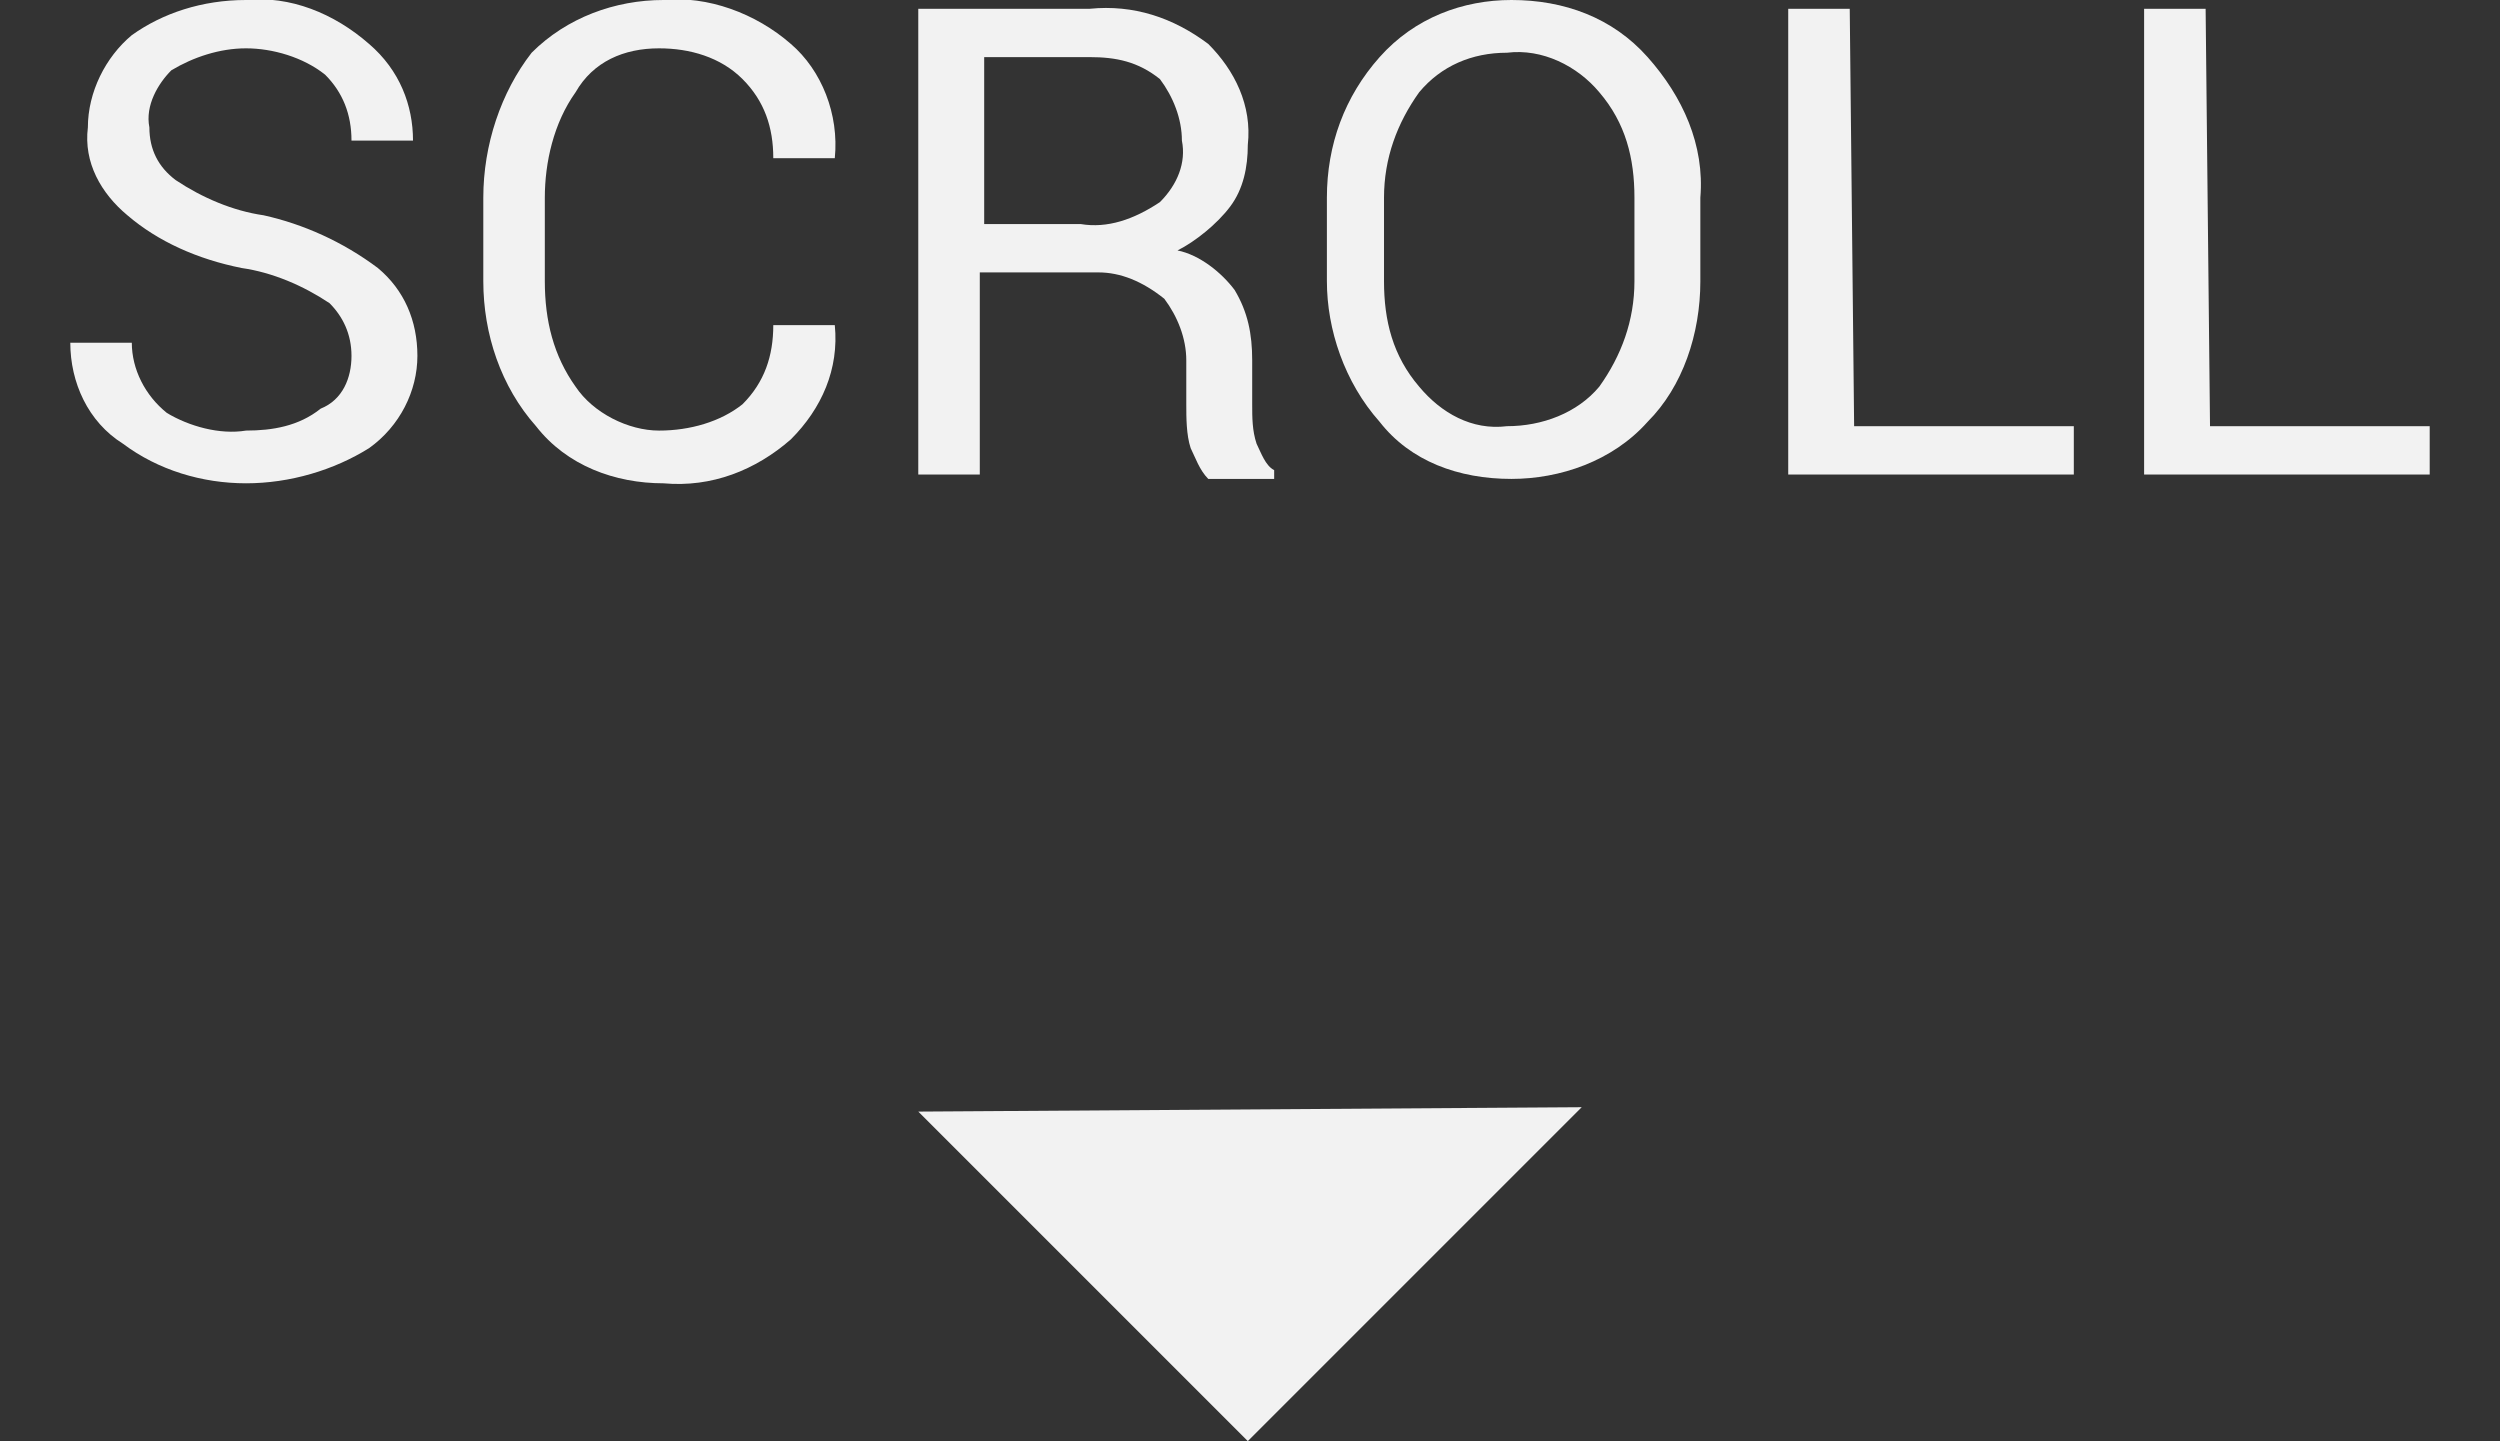 <?xml version="1.0" encoding="utf-8"?>
<!-- Generator: Adobe Illustrator 24.3.0, SVG Export Plug-In . SVG Version: 6.00 Build 0)  -->
<svg version="1.1" id="Layer_1" xmlns="http://www.w3.org/2000/svg" xmlns:xlink="http://www.w3.org/1999/xlink" x="0px" y="0px"
	 viewBox="0 0 56.9 32.8" style="enable-background:new 0 0 56.9 32.8;" xml:space="preserve">
<rect x="0" y="0" width="56.9" height="32.8" fill="#333333" stroke="none"/>
<style type="text/css">
	.st0{fill:#F2F2F2;}
</style>
<g>
	<path class="st0" d="M8,8.1c0-0.5-0.2-0.9-0.5-1.2C6.9,6.5,6.2,6.2,5.5,6.1c-1-0.2-1.9-0.6-2.6-1.2c-0.6-0.5-1-1.2-0.9-2
		c0-0.8,0.4-1.6,1-2.1C3.7,0.3,4.6,0,5.6,0c1-0.1,2,0.3,2.8,1c0.7,0.6,1,1.4,1,2.2l0,0H8c0-0.6-0.2-1.1-0.6-1.5
		C6.9,1.3,6.2,1.1,5.6,1.1C5,1.1,4.4,1.3,3.9,1.6C3.6,1.9,3.3,2.4,3.4,2.9c0,0.5,0.2,0.9,0.6,1.2c0.6,0.4,1.3,0.7,2,0.8
		c0.9,0.2,1.8,0.6,2.6,1.2c0.6,0.5,0.9,1.2,0.9,2c0,0.8-0.4,1.6-1.1,2.1C7.6,10.7,6.6,11,5.6,11c-1,0-2-0.3-2.8-0.9
		C2,9.6,1.6,8.7,1.6,7.8l0,0H3c0,0.6,0.3,1.2,0.8,1.6C4.3,9.7,5,9.9,5.6,9.8c0.6,0,1.2-0.1,1.7-0.5C7.8,9.1,8,8.6,8,8.1z"/>
	<path class="st0" d="M19,7.4L19,7.4c0.1,1-0.3,1.9-1,2.6c-0.8,0.7-1.8,1.1-2.9,1c-1.1,0-2.2-0.4-2.9-1.3C11.4,8.8,11,7.6,11,6.4
		V4.5c0-1.2,0.4-2.4,1.1-3.3C12.9,0.4,14,0,15.1,0c1-0.1,2.1,0.3,2.9,1c0.7,0.6,1.1,1.6,1,2.6l0,0h-1.4c0-0.7-0.2-1.3-0.7-1.8
		c-0.5-0.5-1.2-0.7-1.9-0.7c-0.8,0-1.5,0.3-1.9,1c-0.5,0.7-0.7,1.6-0.7,2.4v1.9c0,0.9,0.2,1.7,0.7,2.4c0.4,0.6,1.2,1,1.9,1
		c0.7,0,1.4-0.2,1.9-0.6c0.5-0.5,0.7-1.1,0.7-1.8L19,7.4z"/>
	<path class="st0" d="M22.3,6.2v4.6h-1.4V0.2h3.9c1-0.1,1.9,0.2,2.7,0.8c0.6,0.6,1,1.4,0.9,2.3c0,0.5-0.1,1-0.4,1.4
		c-0.3,0.4-0.8,0.8-1.2,1c0.5,0.1,1,0.5,1.3,0.9c0.3,0.5,0.4,1,0.4,1.6v1c0,0.3,0,0.6,0.1,0.9c0.1,0.2,0.2,0.5,0.4,0.6v0.2h-1.5
		c-0.2-0.2-0.3-0.5-0.4-0.7c-0.1-0.3-0.1-0.7-0.1-1v-1c0-0.5-0.2-1-0.5-1.4C26,6.4,25.5,6.2,25,6.2H22.3z M22.3,5.1h2.3
		c0.6,0.1,1.2-0.1,1.8-0.5c0.4-0.4,0.6-0.9,0.5-1.4c0-0.5-0.2-1-0.5-1.4c-0.5-0.4-1-0.5-1.6-0.5h-2.4V5.1z"/>
	<path class="st0" d="M38.7,6.4c0,1.2-0.4,2.4-1.2,3.2c-0.8,0.9-2,1.3-3.1,1.3c-1.2,0-2.3-0.4-3-1.3c-0.8-0.9-1.2-2.1-1.2-3.2V4.5
		c0-1.2,0.4-2.3,1.2-3.2c0.8-0.9,1.9-1.3,3-1.3c1.2,0,2.3,0.4,3.1,1.3c0.8,0.9,1.3,2,1.2,3.2L38.7,6.4z M37.2,4.5
		c0-0.9-0.2-1.7-0.8-2.4c-0.5-0.6-1.3-1-2.1-0.9c-0.8,0-1.5,0.3-2,0.9c-0.5,0.7-0.8,1.5-0.8,2.4v1.9c0,0.9,0.2,1.7,0.8,2.4
		c0.5,0.6,1.2,1,2,0.9c0.8,0,1.6-0.3,2.1-0.9c0.5-0.7,0.8-1.5,0.8-2.4L37.2,4.5z"/>
	<path class="st0" d="M42.2,9.7h5v1.1h-6.5V0.2h1.4L42.2,9.7z"/>
	<path class="st0" d="M50.3,9.7h5v1.1h-6.5V0.2h1.4L50.3,9.7z"/>
</g>
<polygon class="st0" points="20.9,25.3 28.4,32.8 36,25.2 "/>
</svg>
